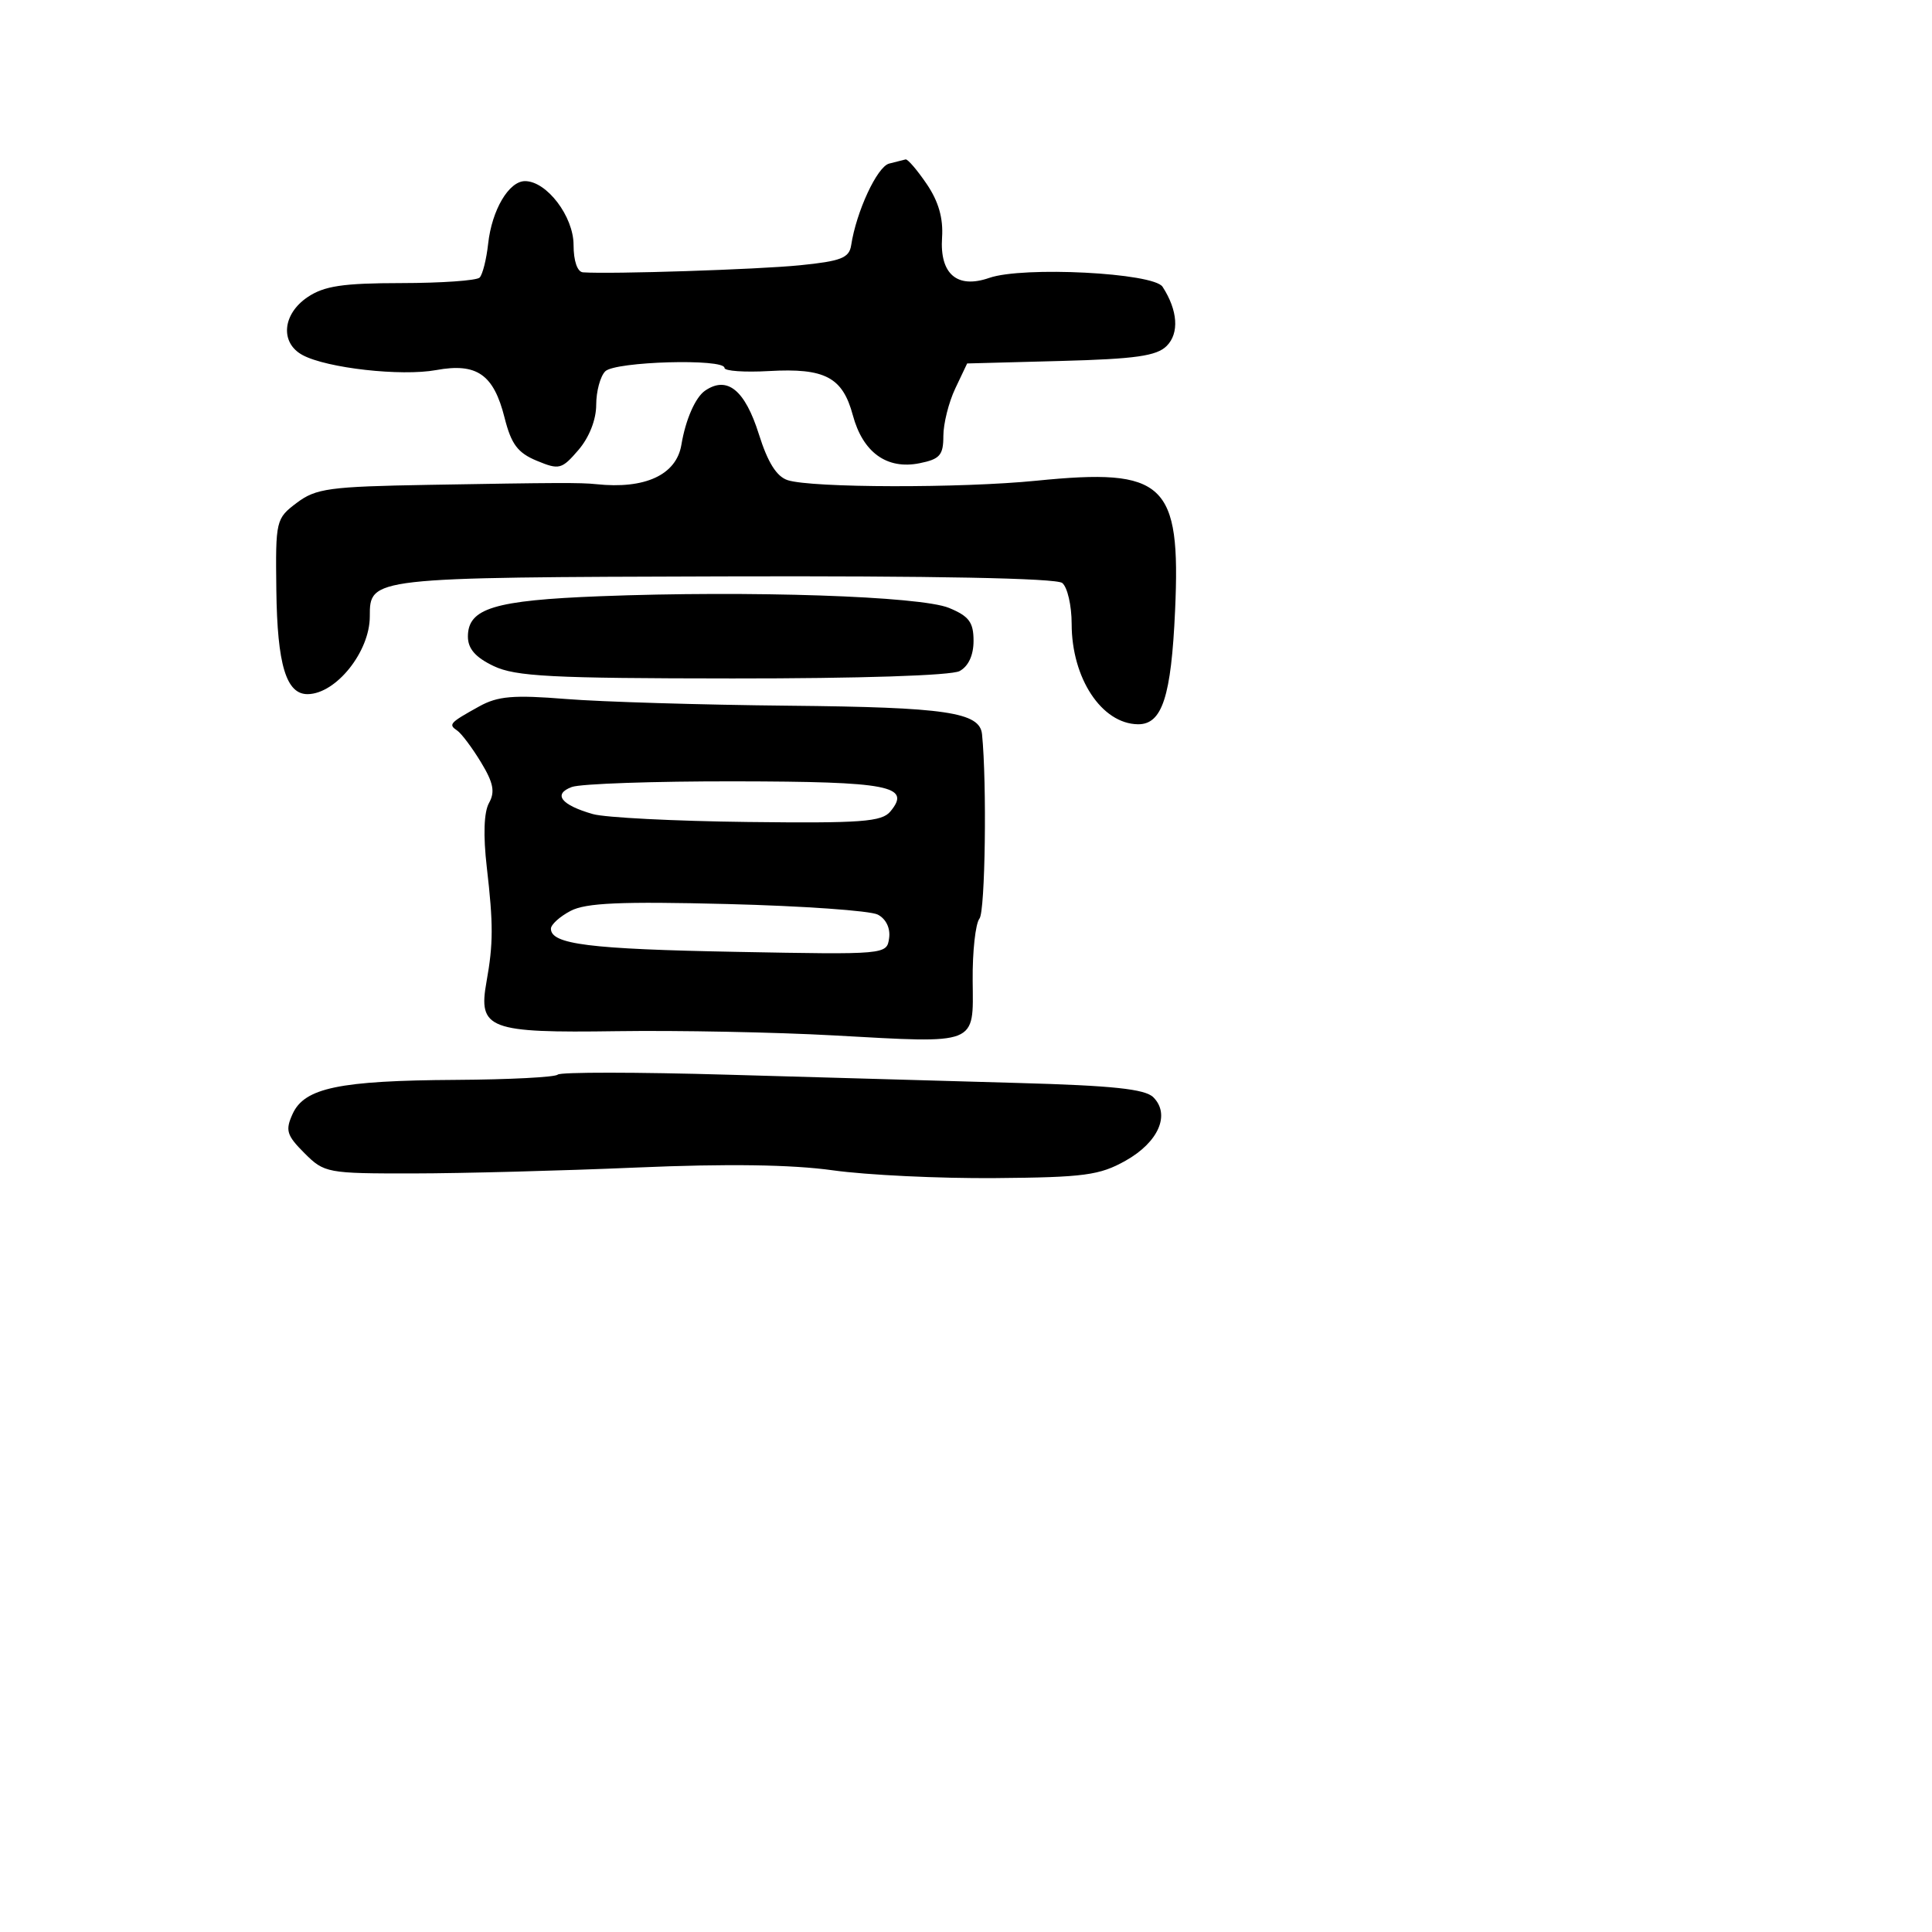 <svg xmlns="http://www.w3.org/2000/svg" width="256" height="256" viewBox="0 0 256 256" version="1.1">
	<path d="M 117.809 21.678 C 116.222 22.096, 113.467 28.029, 112.783 32.500 C 112.526 34.181, 111.443 34.604, 105.989 35.150 C 100.404 35.710, 80.980 36.342, 77.250 36.086 C 76.501 36.034, 76 34.578, 76 32.455 C 76 28.677, 72.442 24, 69.569 24 C 67.428 24, 65.175 27.821, 64.684 32.282 C 64.456 34.363, 63.946 36.388, 63.551 36.782 C 63.156 37.177, 58.483 37.505, 53.166 37.510 C 45.419 37.518, 42.954 37.889, 40.750 39.375 C 37.409 41.629, 37.088 45.442, 40.104 47.055 C 43.334 48.784, 53.160 49.885, 57.796 49.037 C 63.180 48.053, 65.411 49.605, 66.855 55.339 C 67.742 58.861, 68.597 60.005, 71.127 61.053 C 74.098 62.283, 74.434 62.196, 76.645 59.626 C 78.072 57.968, 79 55.610, 79 53.644 C 79 51.860, 79.540 49.860, 80.200 49.200 C 81.507 47.893, 96.001 47.480, 95.998 48.750 C 95.997 49.163, 98.656 49.350, 101.907 49.166 C 109.314 48.747, 111.648 49.978, 113.005 55.020 C 114.334 59.956, 117.514 62.247, 121.836 61.383 C 124.537 60.843, 125 60.315, 125 57.776 C 125 56.141, 125.709 53.308, 126.576 51.481 L 128.152 48.160 140.543 47.830 C 150.465 47.566, 153.266 47.168, 154.597 45.835 C 156.279 44.150, 156.066 41.119, 154.046 38 C 152.847 36.148, 135.555 35.262, 131.078 36.823 C 126.829 38.304, 124.503 36.315, 124.828 31.479 C 125.001 28.916, 124.360 26.683, 122.790 24.377 C 121.531 22.527, 120.275 21.063, 120 21.123 C 119.725 21.183, 118.739 21.433, 117.809 21.678 M 93.427 51.765 C 92.138 52.648, 90.841 55.610, 90.288 58.933 C 89.623 62.924, 85.472 64.845, 79 64.155 C 76.946 63.936, 73.814 63.949, 56.823 64.245 C 43.629 64.474, 41.862 64.715, 39.323 66.629 C 36.558 68.714, 36.502 68.951, 36.616 78.194 C 36.738 88.095, 37.923 92.015, 40.785 91.978 C 44.541 91.929, 49 86.344, 49 81.688 C 49 76.505, 48.962 76.510, 95.905 76.374 C 123.616 76.294, 139.955 76.612, 140.750 77.246 C 141.438 77.796, 142 80.237, 142 82.672 C 142 89.873, 145.978 95.901, 150.775 95.968 C 153.989 96.013, 155.193 92.330, 155.705 80.881 C 156.463 63.959, 154.357 61.989, 137.336 63.696 C 127.352 64.697, 107.587 64.656, 104.379 63.627 C 102.910 63.156, 101.735 61.288, 100.561 57.554 C 98.709 51.668, 96.357 49.759, 93.427 51.765 M 79.500 79.004 C 65.465 79.549, 62 80.607, 62 84.350 C 62 85.959, 63.003 87.108, 65.411 88.256 C 68.308 89.638, 73.070 89.885, 97.057 89.898 C 113.854 89.908, 126.043 89.512, 127.146 88.922 C 128.322 88.292, 129 86.827, 129 84.914 C 129 82.454, 128.401 81.650, 125.750 80.553 C 121.980 78.993, 99.336 78.235, 79.500 79.004 M 63.500 93.600 C 59.559 95.786, 59.377 95.986, 60.582 96.804 C 61.145 97.187, 62.562 99.076, 63.731 101.002 C 65.382 103.721, 65.620 104.928, 64.797 106.398 C 64.120 107.607, 64.014 110.675, 64.501 114.895 C 65.375 122.452, 65.368 125.058, 64.464 130.088 C 63.337 136.355, 64.731 136.883, 81.746 136.636 C 89.861 136.519, 102.800 136.772, 110.500 137.199 C 129.703 138.263, 128.964 138.554, 128.884 129.950 C 128.847 126.086, 129.255 122.379, 129.788 121.712 C 130.548 120.764, 130.780 103.774, 130.123 97.285 C 129.828 94.370, 125.373 93.712, 104.549 93.510 C 92.972 93.397, 79.675 92.998, 75 92.621 C 68.034 92.060, 65.959 92.237, 63.500 93.600 M 75.771 104.280 C 73.222 105.223, 74.345 106.667, 78.567 107.872 C 80.180 108.333, 89.409 108.803, 99.076 108.917 C 114.156 109.095, 116.841 108.897, 117.983 107.520 C 120.793 104.135, 117.855 103.565, 97.422 103.532 C 86.675 103.514, 76.932 103.851, 75.771 104.280 M 75.608 120.697 C 74.174 121.449, 73 122.511, 73 123.057 C 73 125.123, 78.094 125.761, 97.500 126.125 C 117.428 126.499, 117.501 126.492, 117.811 124.318 C 117.999 122.994, 117.409 121.764, 116.311 121.190 C 115.315 120.670, 106.336 120.039, 96.358 119.788 C 82.250 119.432, 77.637 119.634, 75.608 120.697 M 73.910 142.390 C 73.586 142.732, 67.511 143.047, 60.410 143.090 C 44.959 143.182, 40.348 144.143, 38.774 147.596 C 37.780 149.777, 37.978 150.432, 40.340 152.796 C 42.972 155.429, 43.349 155.500, 54.771 155.486 C 61.222 155.478, 74.537 155.126, 84.360 154.703 C 96.366 154.187, 104.888 154.308, 110.360 155.073 C 114.837 155.700, 124.516 156.163, 131.870 156.103 C 143.668 156.006, 145.700 155.735, 149.152 153.795 C 153.508 151.346, 155.109 147.681, 152.822 145.393 C 151.730 144.301, 147.434 143.846, 134.942 143.500 C 125.899 143.250, 108.600 142.757, 96.500 142.406 C 84.400 142.054, 74.235 142.047, 73.910 142.390" stroke="none" fill="black" fill-rule="evenodd"/>
</svg>